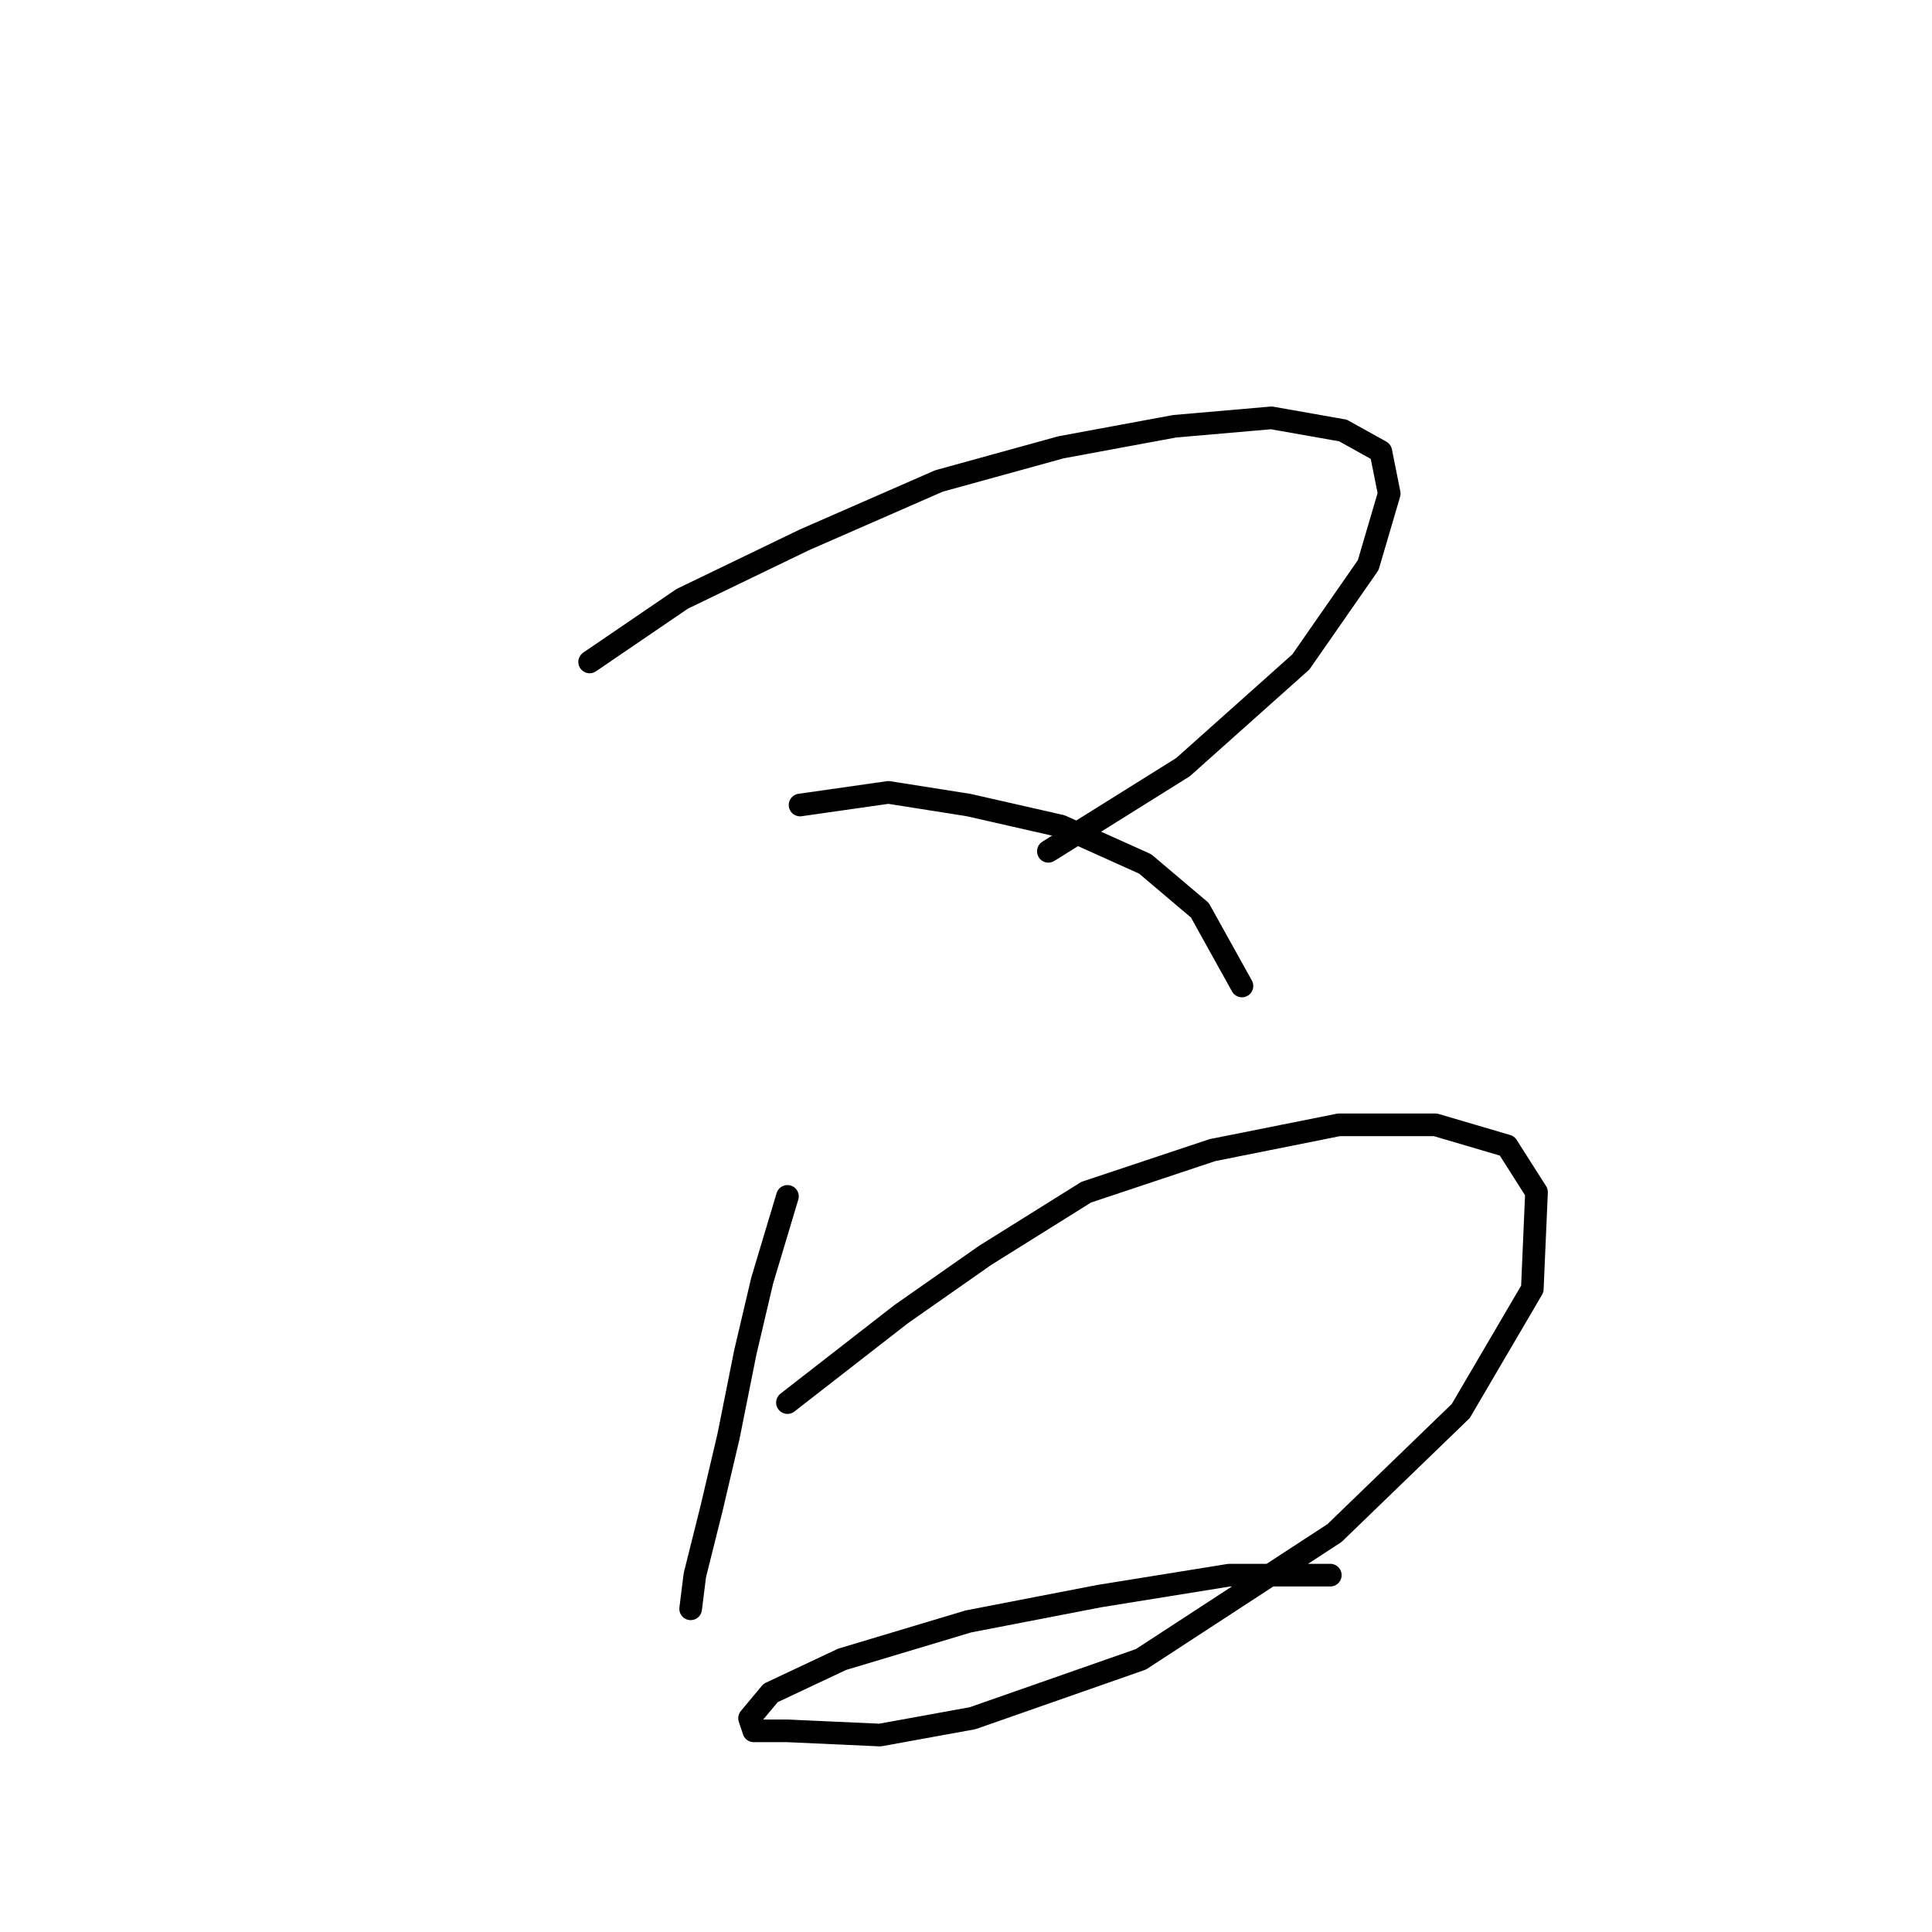 <?xml version="1.0" standalone="no"?>
    <svg width="256" height="256" xmlns="http://www.w3.org/2000/svg" version="1.1">
    <polyline stroke="black" stroke-width="3" stroke-linecap="round" fill="transparent" stroke-linejoin="round" points="78.132 87.71 90.4 79.346 106.57 71.539 124.414 63.732 140.585 59.271 155.641 56.483 168.466 55.368 177.946 57.041 182.964 59.829 184.08 65.405 181.292 74.885 172.37 87.71 156.756 101.65 138.912 112.803 138.912 112.803 " />
        <polyline stroke="black" stroke-width="3" stroke-linecap="round" fill="transparent" stroke-linejoin="round" points="106.013 106.669 117.723 104.996 128.318 106.669 140.585 109.457 151.738 114.476 158.987 120.61 164.563 130.647 164.563 130.647 " />
        <polyline stroke="black" stroke-width="3" stroke-linecap="round" fill="transparent" stroke-linejoin="round" points="104.34 158.528 100.994 169.68 98.764 179.16 96.533 190.312 94.303 199.792 92.072 208.714 91.515 213.175 91.515 213.175 " />
        <polyline stroke="black" stroke-width="3" stroke-linecap="round" fill="transparent" stroke-linejoin="round" points="104.34 185.851 119.396 174.141 130.548 166.334 143.931 157.97 160.66 152.394 177.388 149.048 190.214 149.048 199.693 151.836 203.596 157.97 203.039 170.795 193.559 186.966 176.831 203.137 151.18 219.866 128.875 227.673 116.608 229.903 104.34 229.346 99.879 229.346 99.321 227.673 102.11 224.327 111.589 219.866 128.318 214.847 145.604 211.502 162.89 208.714 176.273 208.714 176.273 208.714 " />
        </svg>